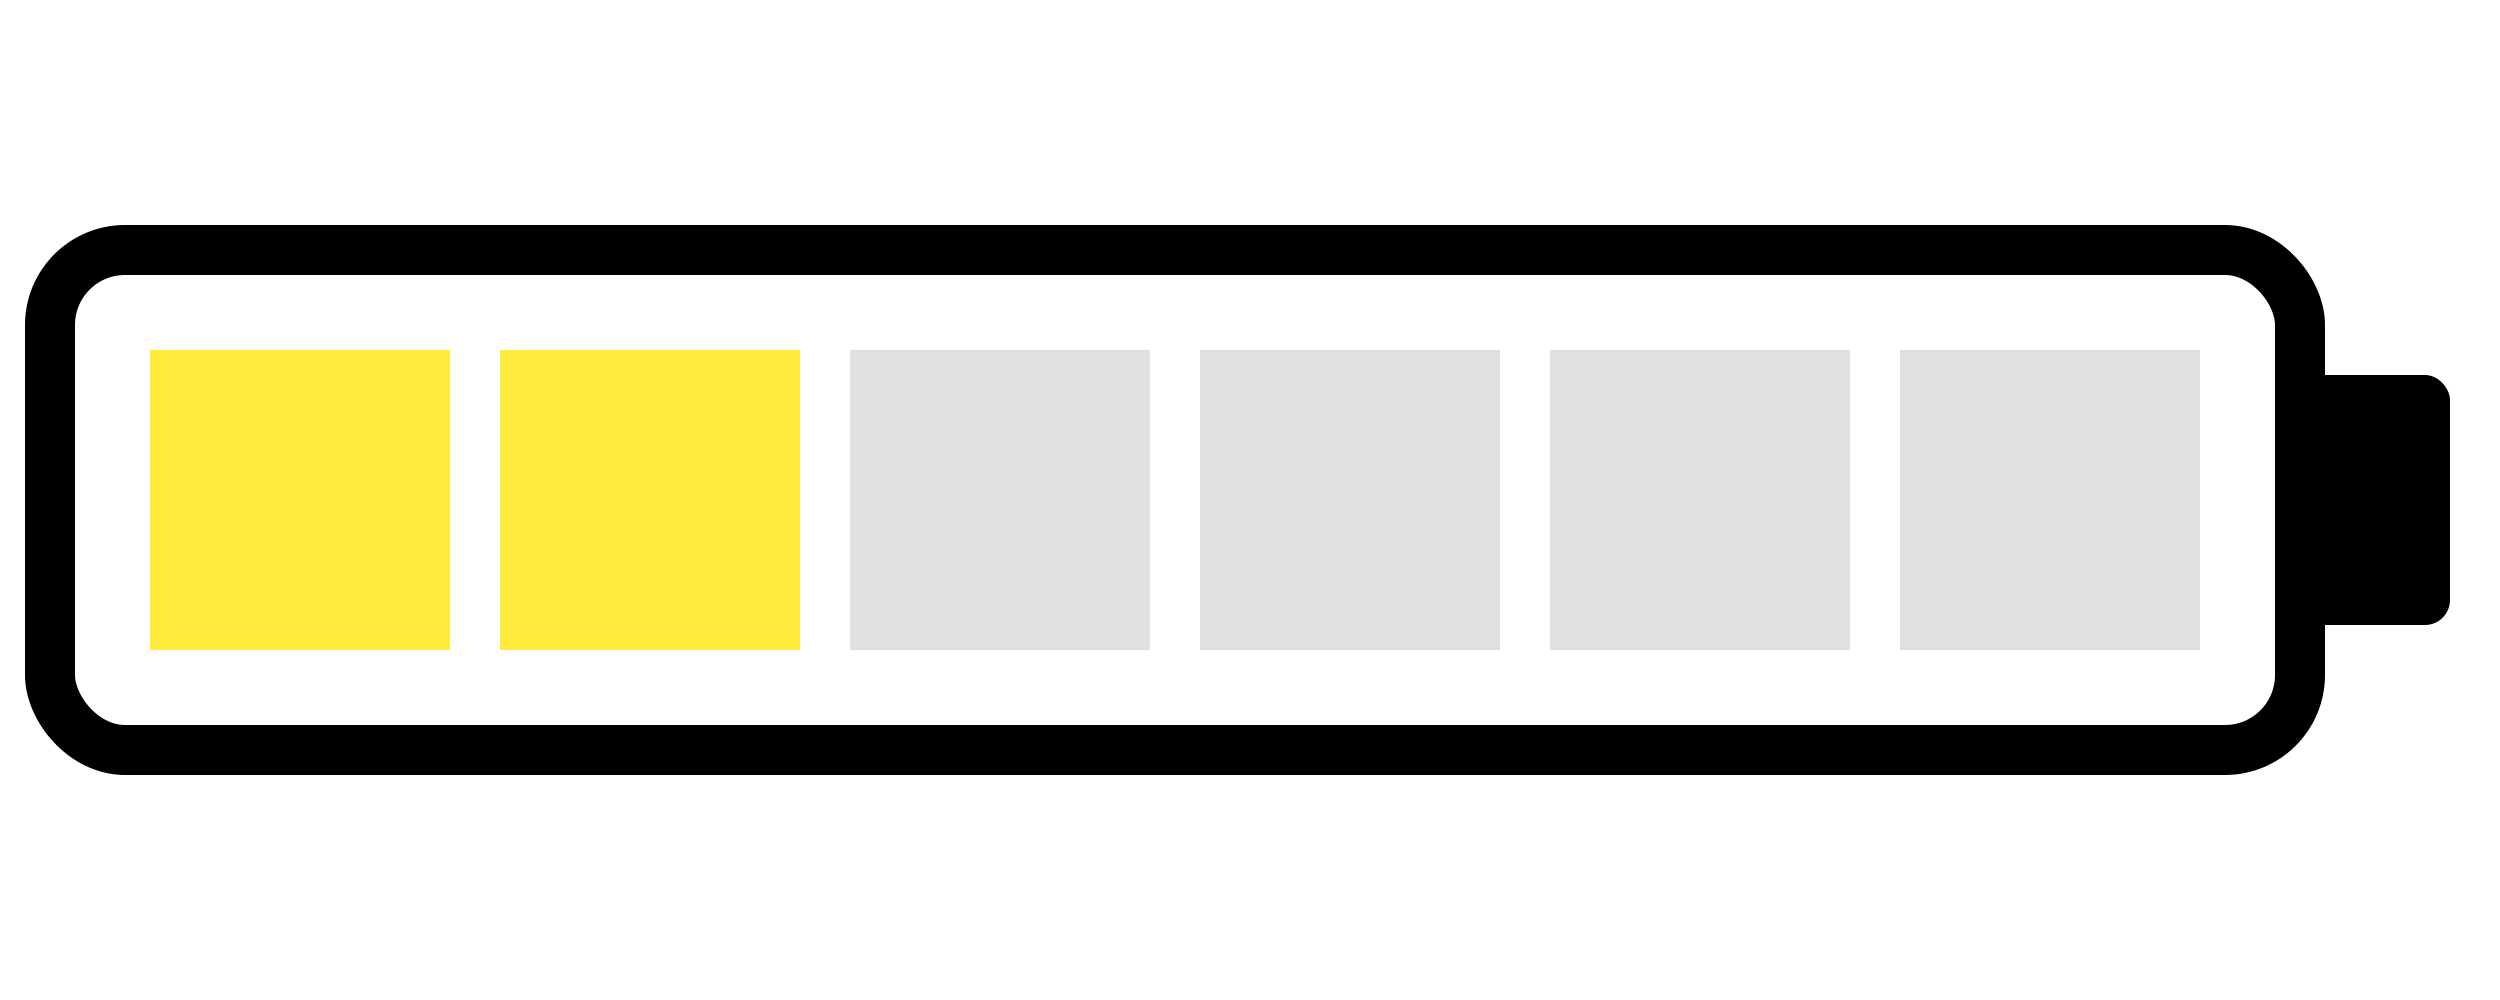 <?xml version="1.0" encoding="UTF-8"?>
<svg width="100" height="40" viewBox="0 0 100 40" xmlns="http://www.w3.org/2000/svg">
    <!-- Battery outline -->
    <rect x="2" y="10" width="90" height="20" rx="3" ry="3" fill="none" stroke="#000" stroke-width="2"/>

    <!-- Battery terminal -->
    <rect x="92" y="15" width="6" height="10" rx="1" ry="1" fill="#000"/>

    <!-- Charge bars -->
    <rect x="6" y="14" width="12" height="12" fill="#ffeb3b"/>
    <rect x="20" y="14" width="12" height="12" fill="#ffeb3b"/>

    <!-- Empty bars -->
    <rect x="34" y="14" width="12" height="12" fill="#e0e0e0"/>
    <rect x="48" y="14" width="12" height="12" fill="#e0e0e0"/>
    <rect x="62" y="14" width="12" height="12" fill="#e0e0e0"/>
    <rect x="76" y="14" width="12" height="12" fill="#e0e0e0"/>
</svg>
